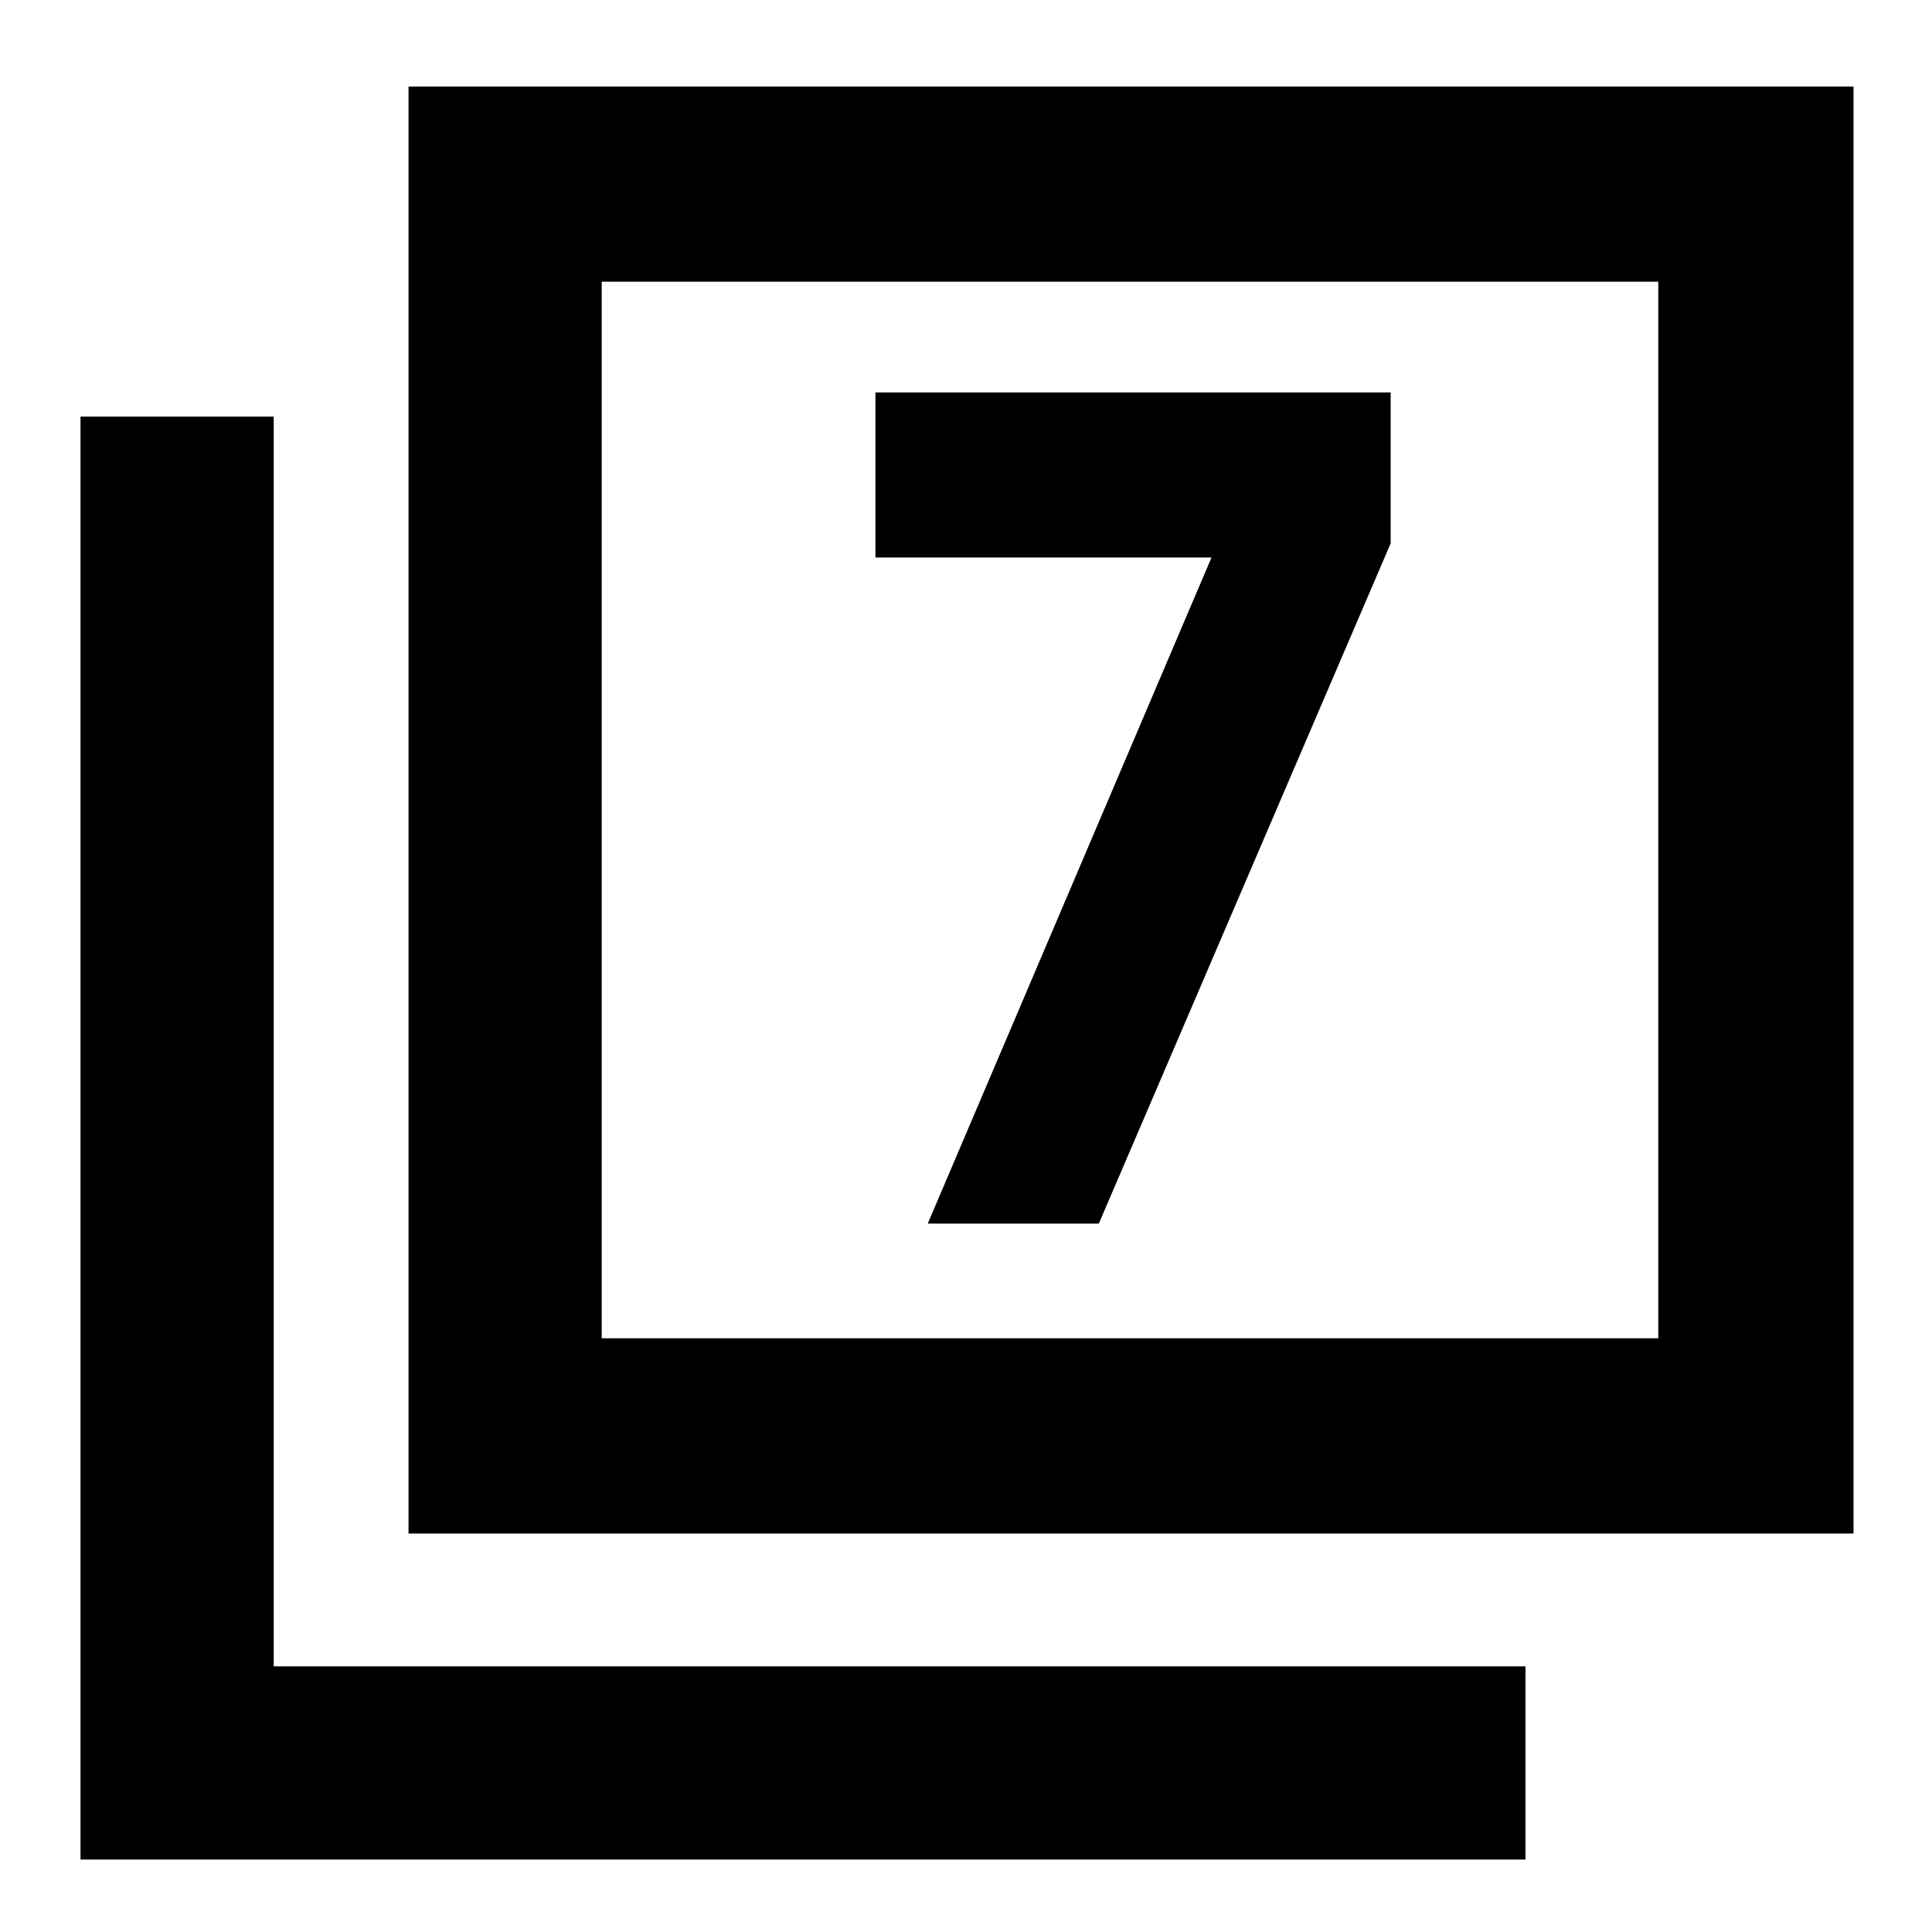 <svg xmlns="http://www.w3.org/2000/svg" height="40" width="40"><path d="M19.208 25.333H22.75L28.792 11.25V8.125H18.125V11.542H25.083ZM8.458 31.75V1.792H38.375V31.75ZM12.458 27.708H34.333V5.833H12.458ZM1.667 38.5V8.625H5.667V34.5H31.583V38.5ZM12.458 27.708V5.833V27.708Z"/></svg>